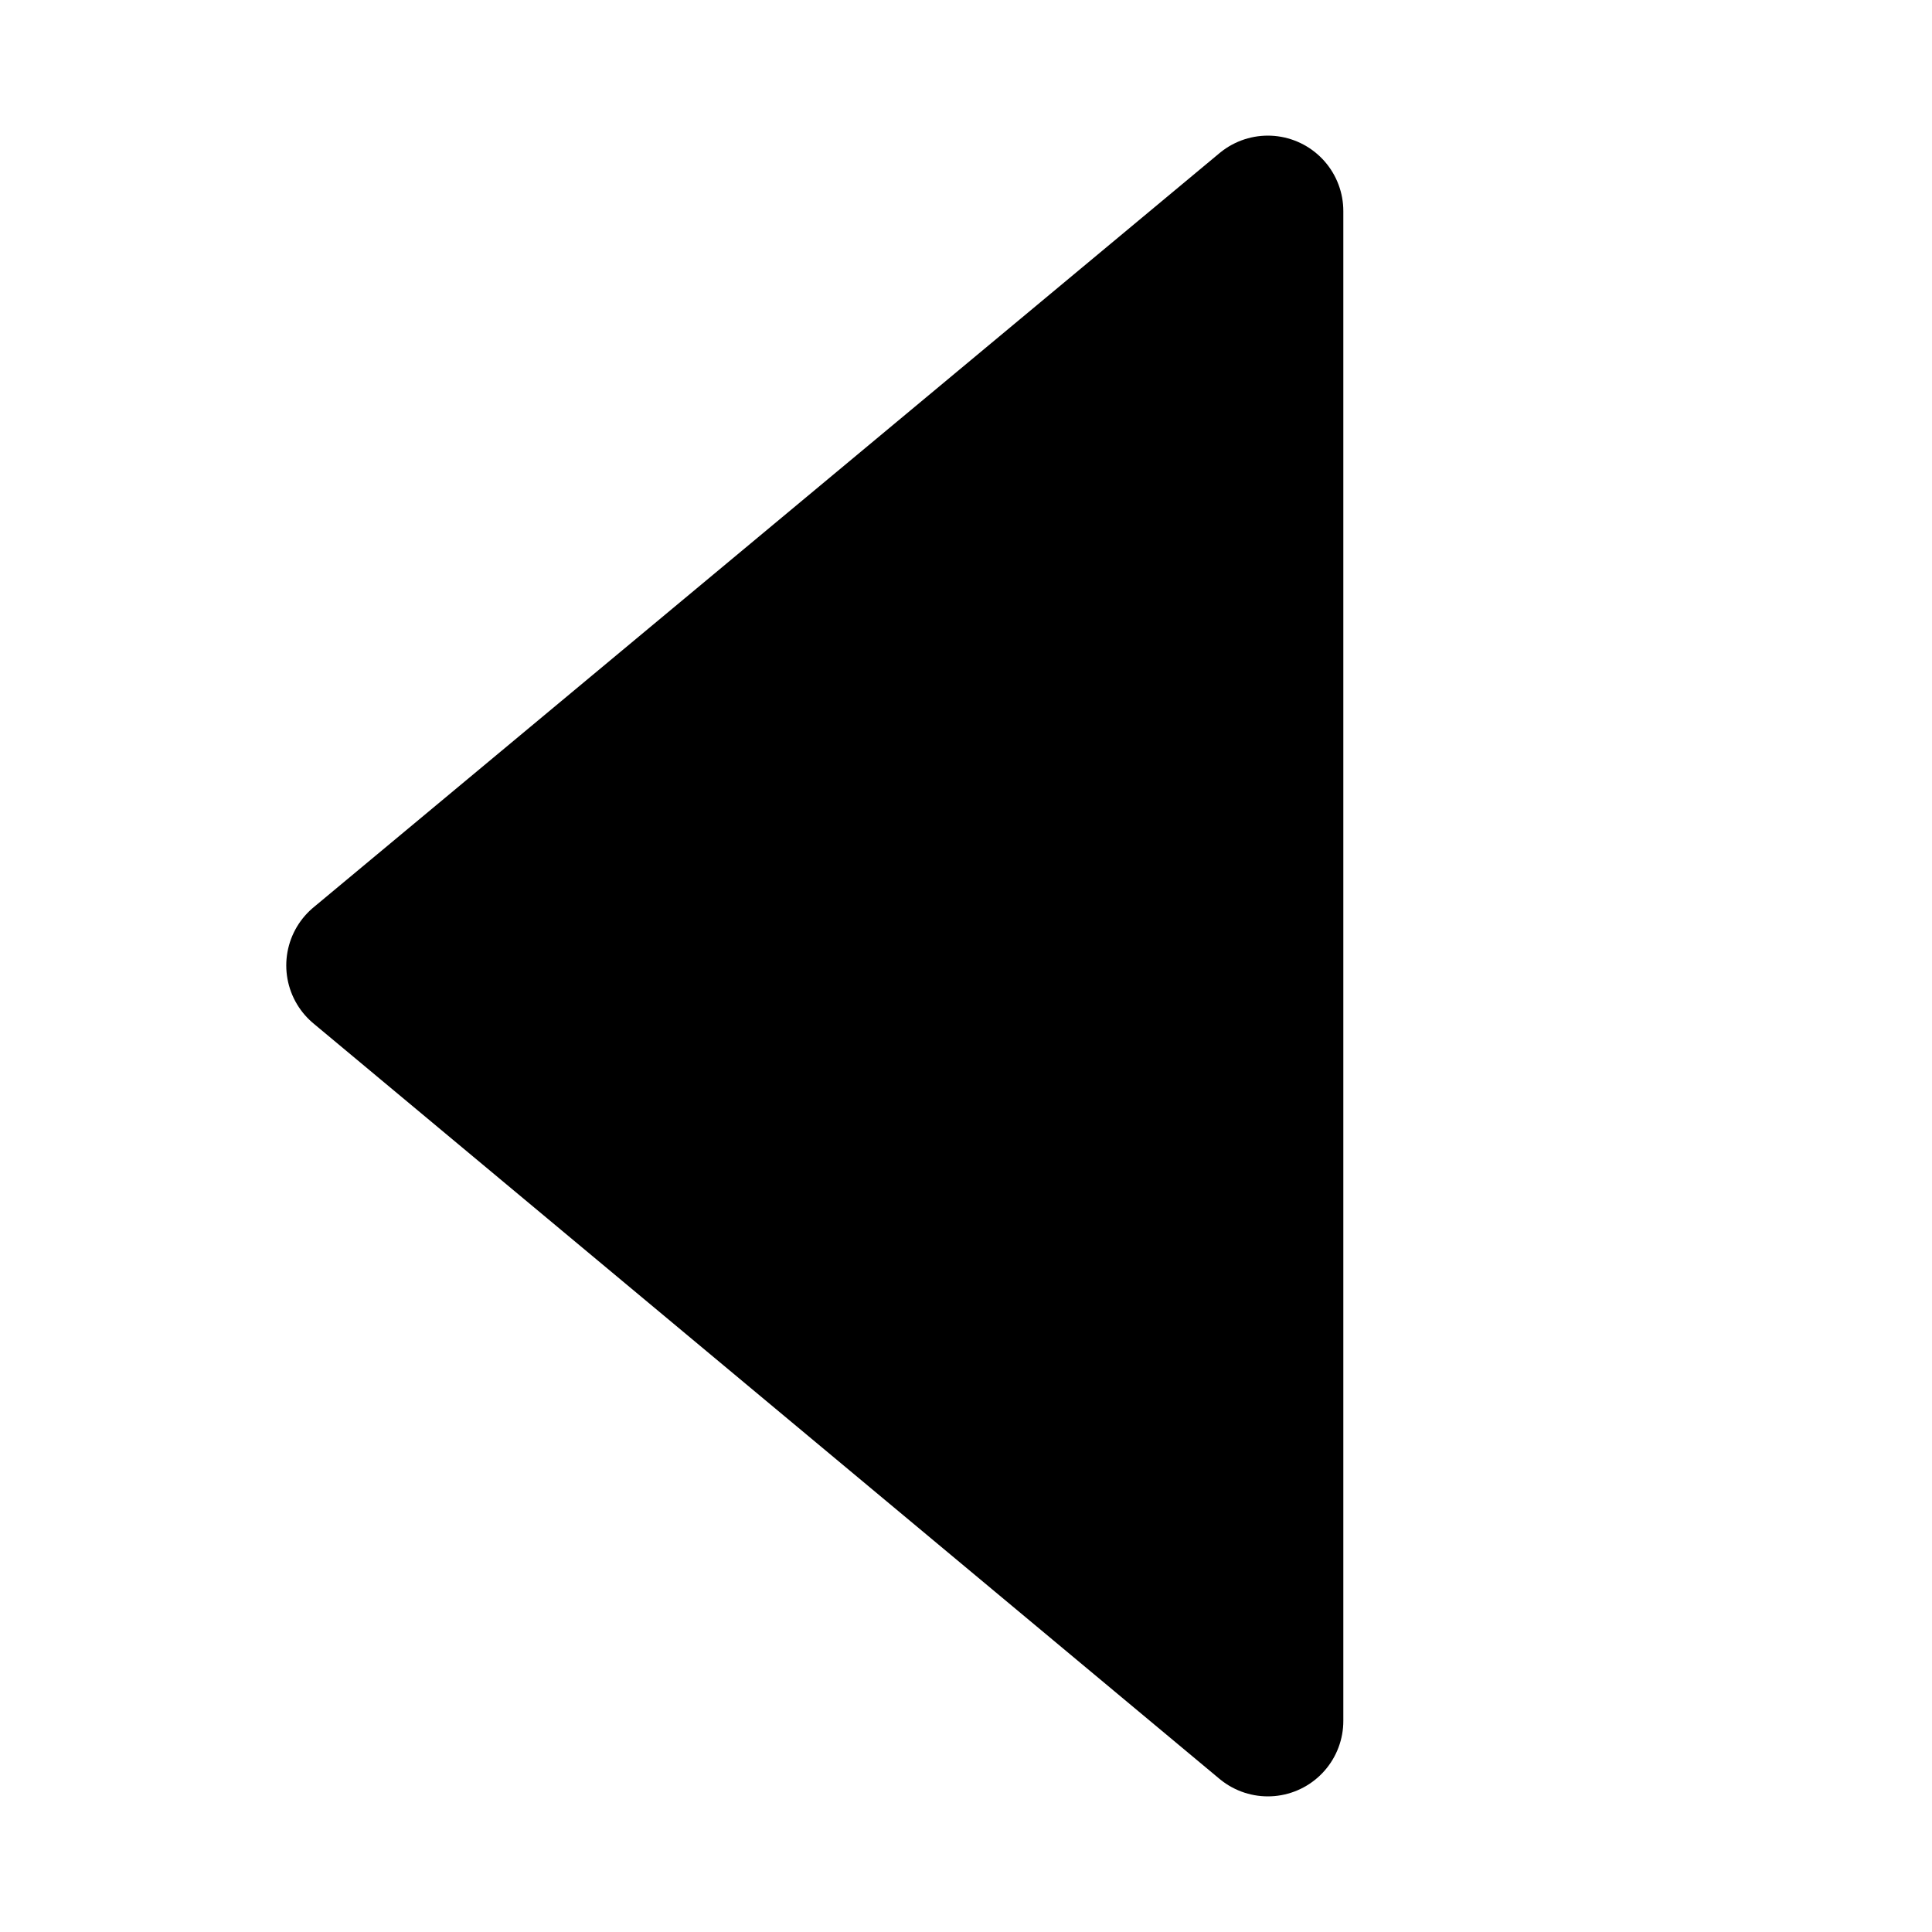 <svg xmlns="http://www.w3.org/2000/svg" width="64" height="64" viewBox="0 0 16.93 16.93">
  <path style="fill:#000;stroke:#000;stroke-width:1.323;stroke-linecap:round;stroke-linejoin:round;" d="M11.11 295.15v-13.23l-7.94 6.61z" transform="translate(0 -280.07)"/>
</svg>
